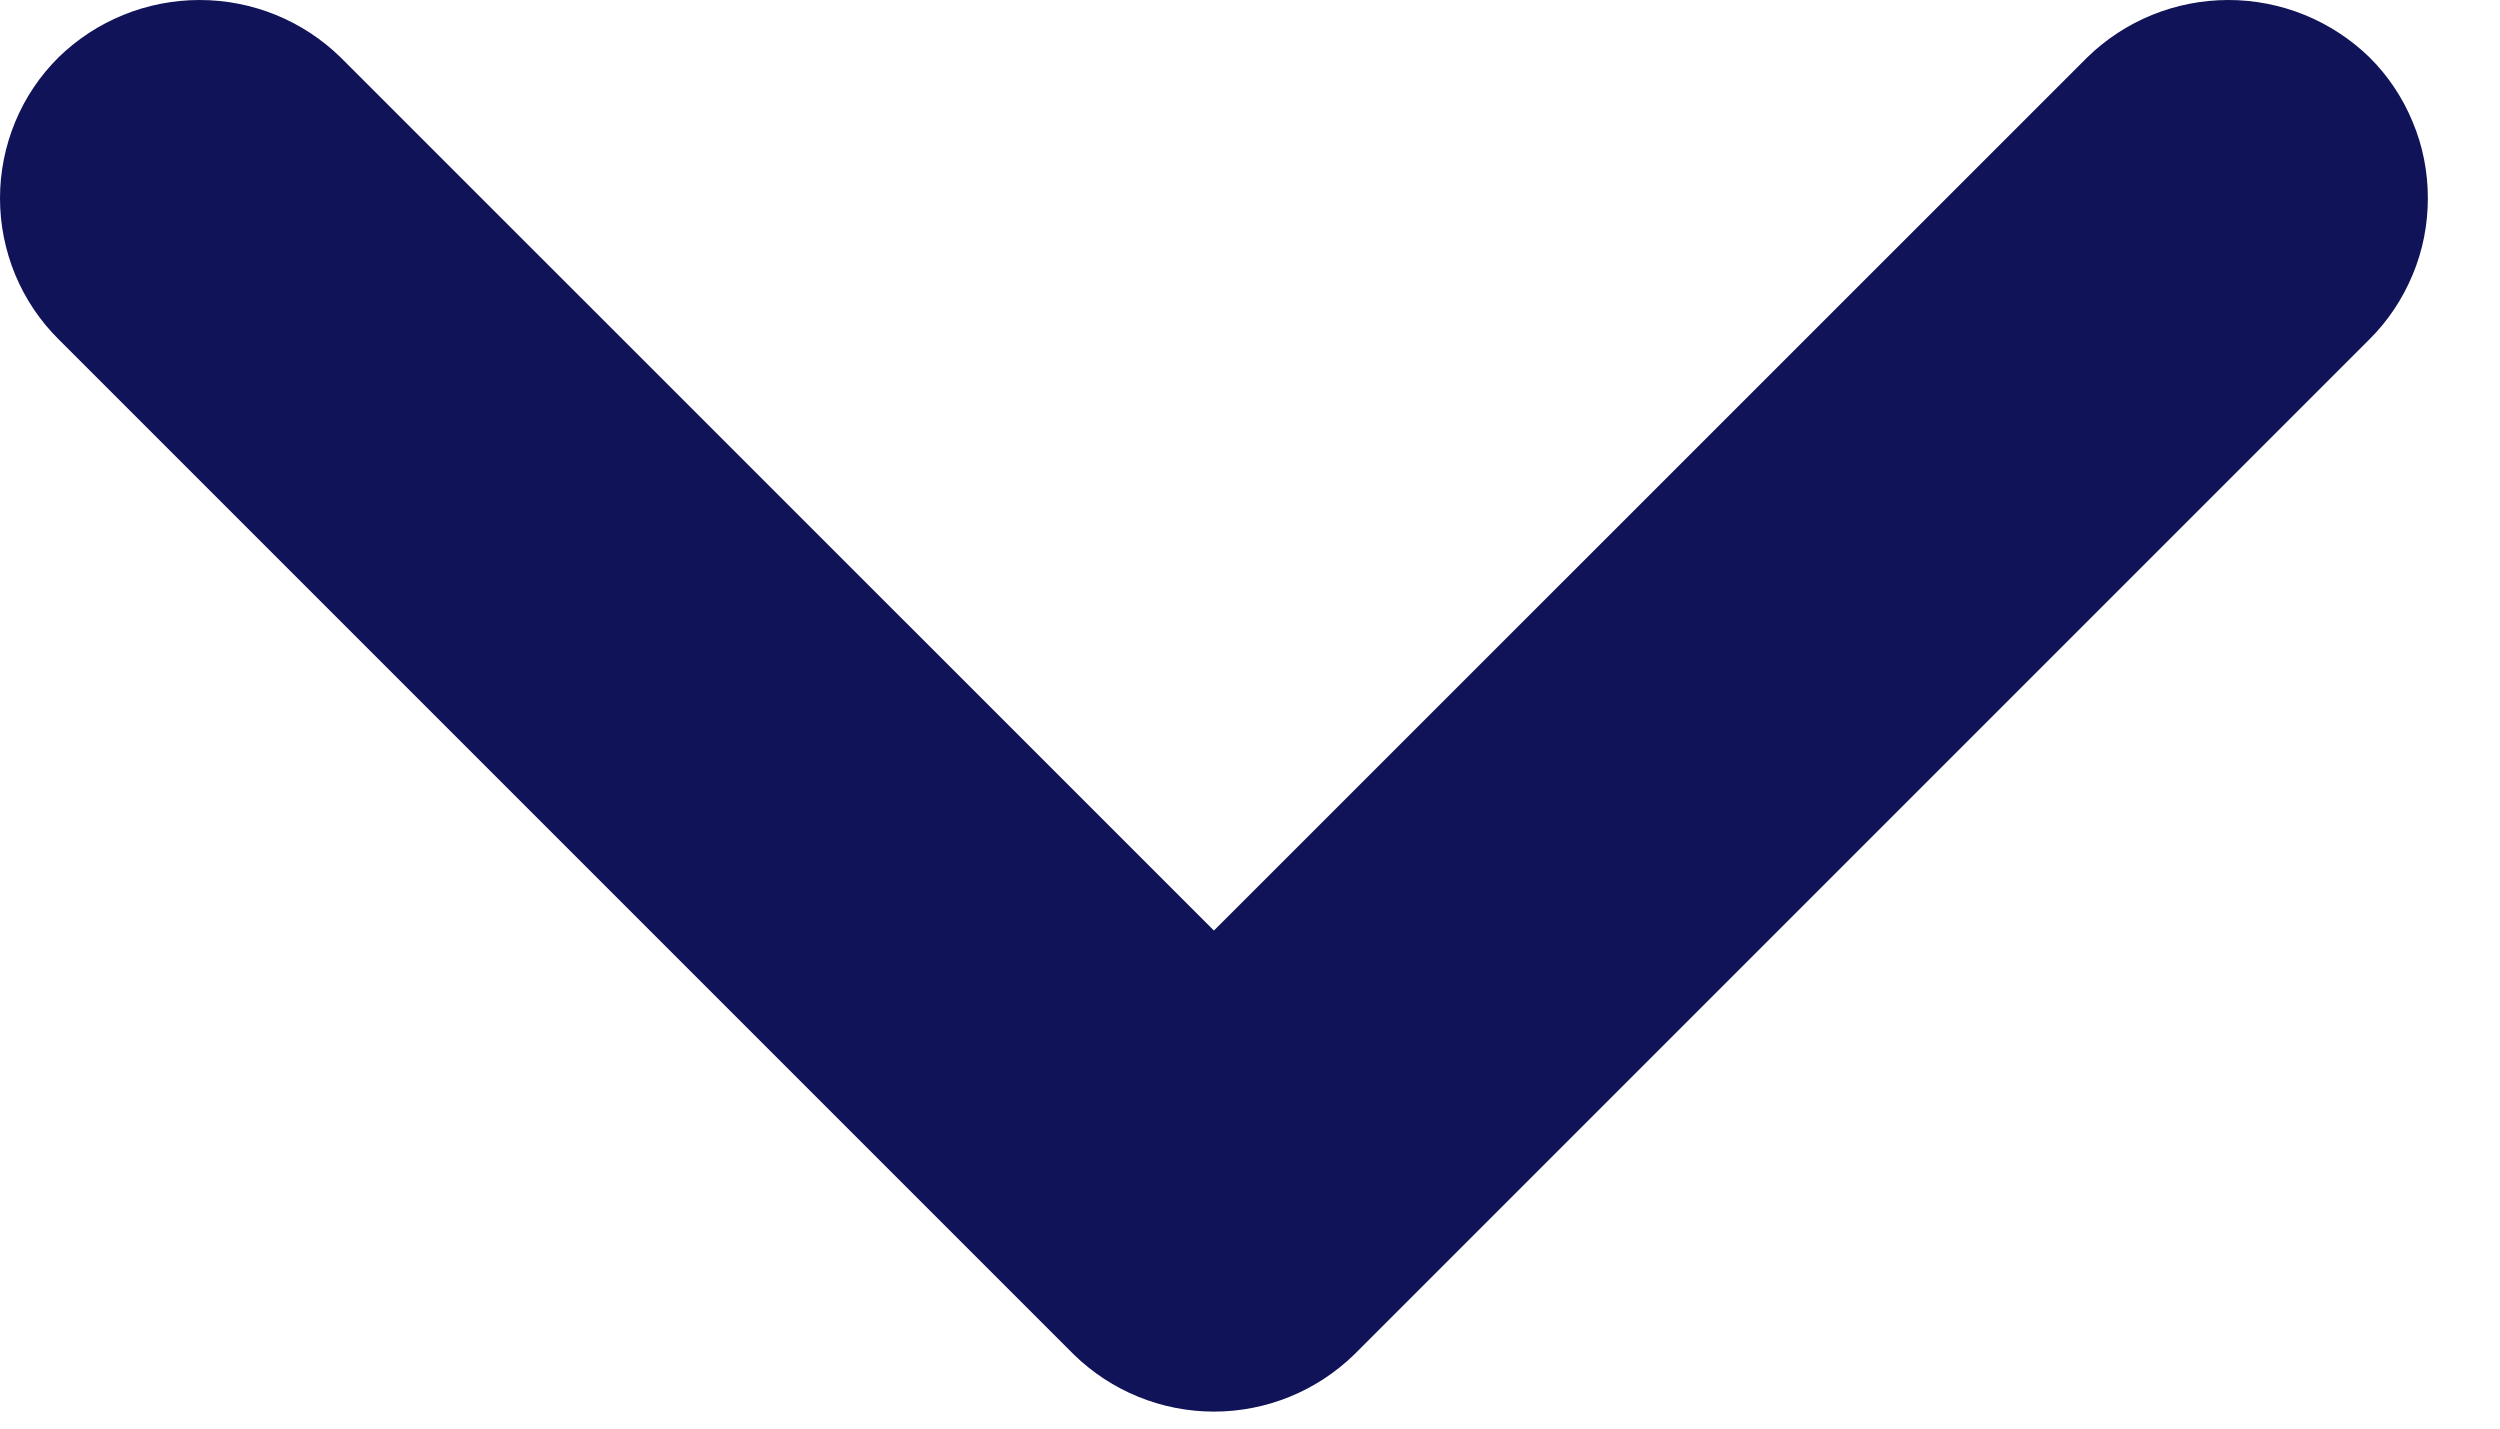 <svg width="14" height="8" viewBox="0 0 14 8" fill="none" xmlns="http://www.w3.org/2000/svg">
<path d="M13.269 0.321C13.057 0.115 12.774 0 12.479 0C12.184 0 11.9 0.115 11.689 0.321L6.798 5.211L1.907 0.321C1.696 0.115 1.413 0 1.118 0C0.823 0 0.539 0.115 0.328 0.321C0.224 0.424 0.141 0.547 0.085 0.683C0.029 0.818 0 0.964 0 1.11C0 1.257 0.029 1.402 0.085 1.538C0.141 1.673 0.224 1.797 0.328 1.9L6.013 7.585C6.223 7.79 6.505 7.905 6.798 7.905C7.092 7.905 7.374 7.79 7.584 7.585L13.269 1.9C13.373 1.797 13.455 1.673 13.511 1.538C13.568 1.402 13.596 1.257 13.596 1.11C13.596 0.964 13.568 0.818 13.511 0.683C13.455 0.547 13.373 0.424 13.269 0.321Z" fill="#101357"/>
</svg>
